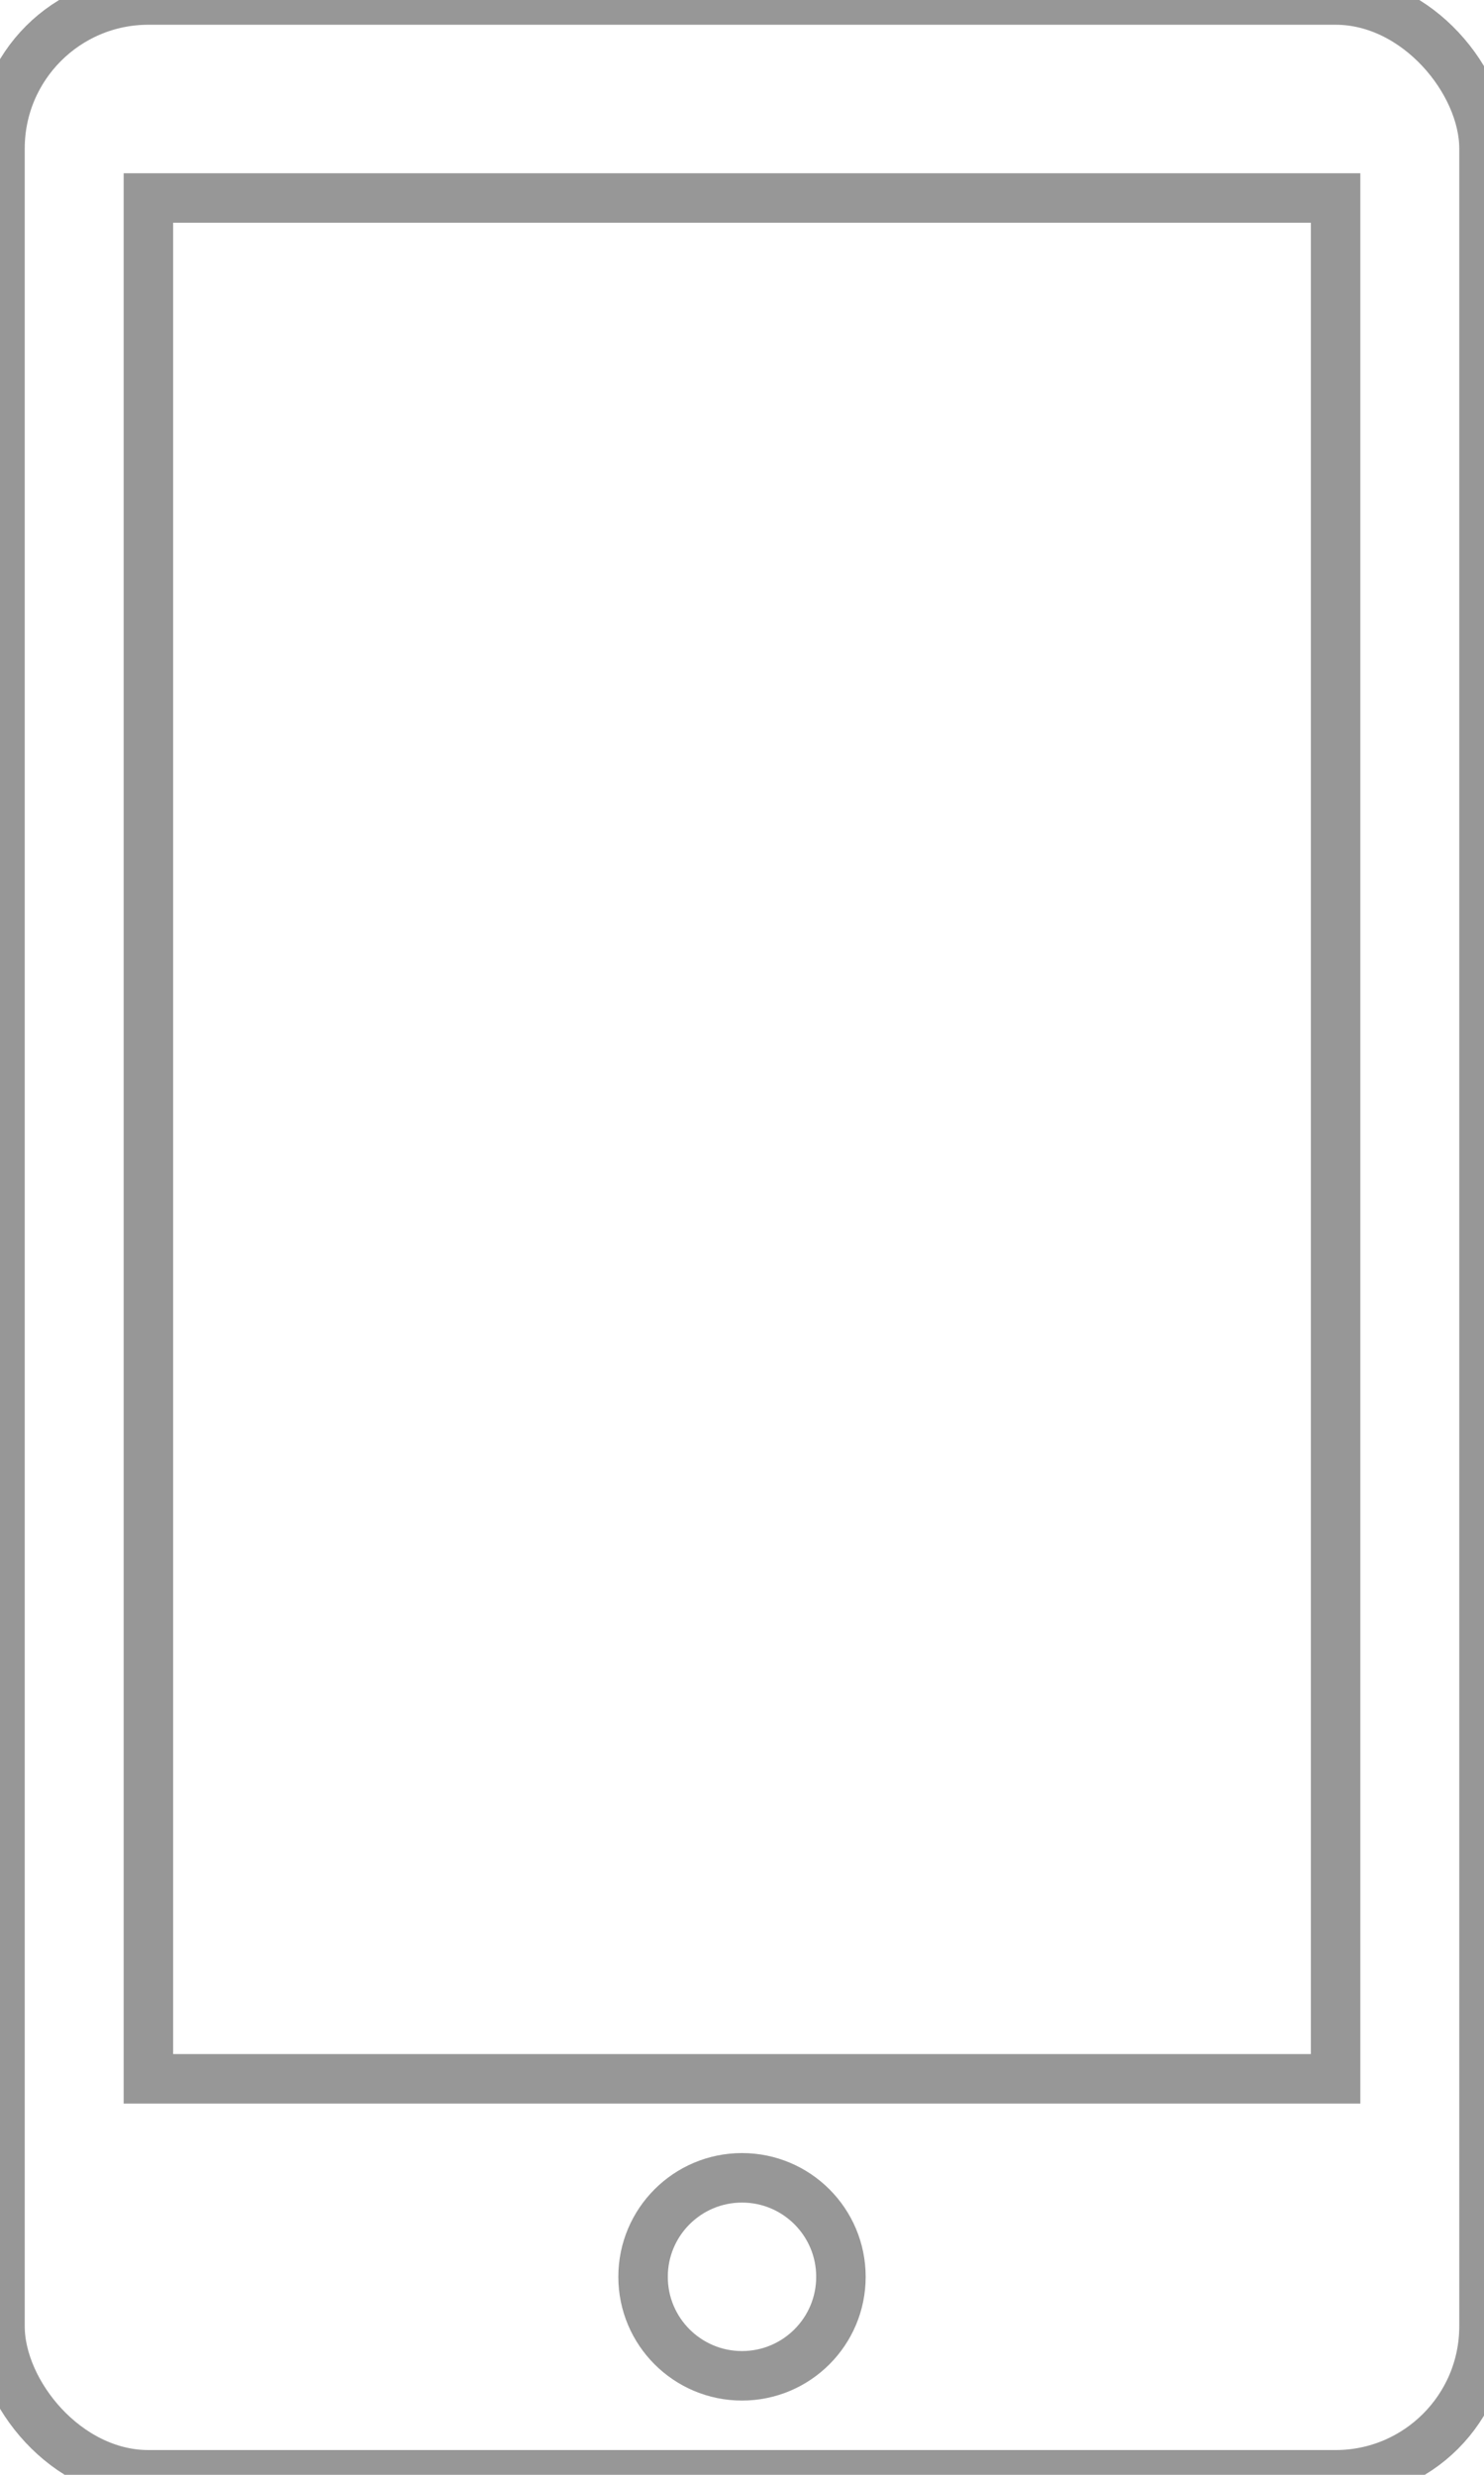 <?xml version="1.0" encoding="UTF-8" standalone="no"?>
<svg width="30px" height="50px" viewBox="0 0 30 50" version="1.1" xmlns="http://www.w3.org/2000/svg" xmlns:xlink="http://www.w3.org/1999/xlink" xmlns:sketch="http://www.bohemiancoding.com/sketch/ns">
    <!-- Generator: Sketch 3.4.2 (15855) - http://www.bohemiancoding.com/sketch -->
    <title>mobile</title>
    <desc>Created with Sketch.</desc>
    <defs></defs>
    <g id="Page-1" stroke="none" stroke-width="1" fill="none" fill-rule="evenodd" sketch:type="MSPage">
        <g id="mobile" sketch:type="MSLayerGroup" stroke="#979797">
            <rect id="Rectangle-1" sketch:type="MSShapeGroup" x="0" y="0" width="30" height="50" rx="3"></rect>
            <rect id="Rectangle-2" sketch:type="MSShapeGroup" x="3" y="4" width="24" height="38"></rect>
            <circle id="Oval-1" sketch:type="MSShapeGroup" cx="15" cy="46" r="2"></circle>
        </g>
    </g>
</svg>
